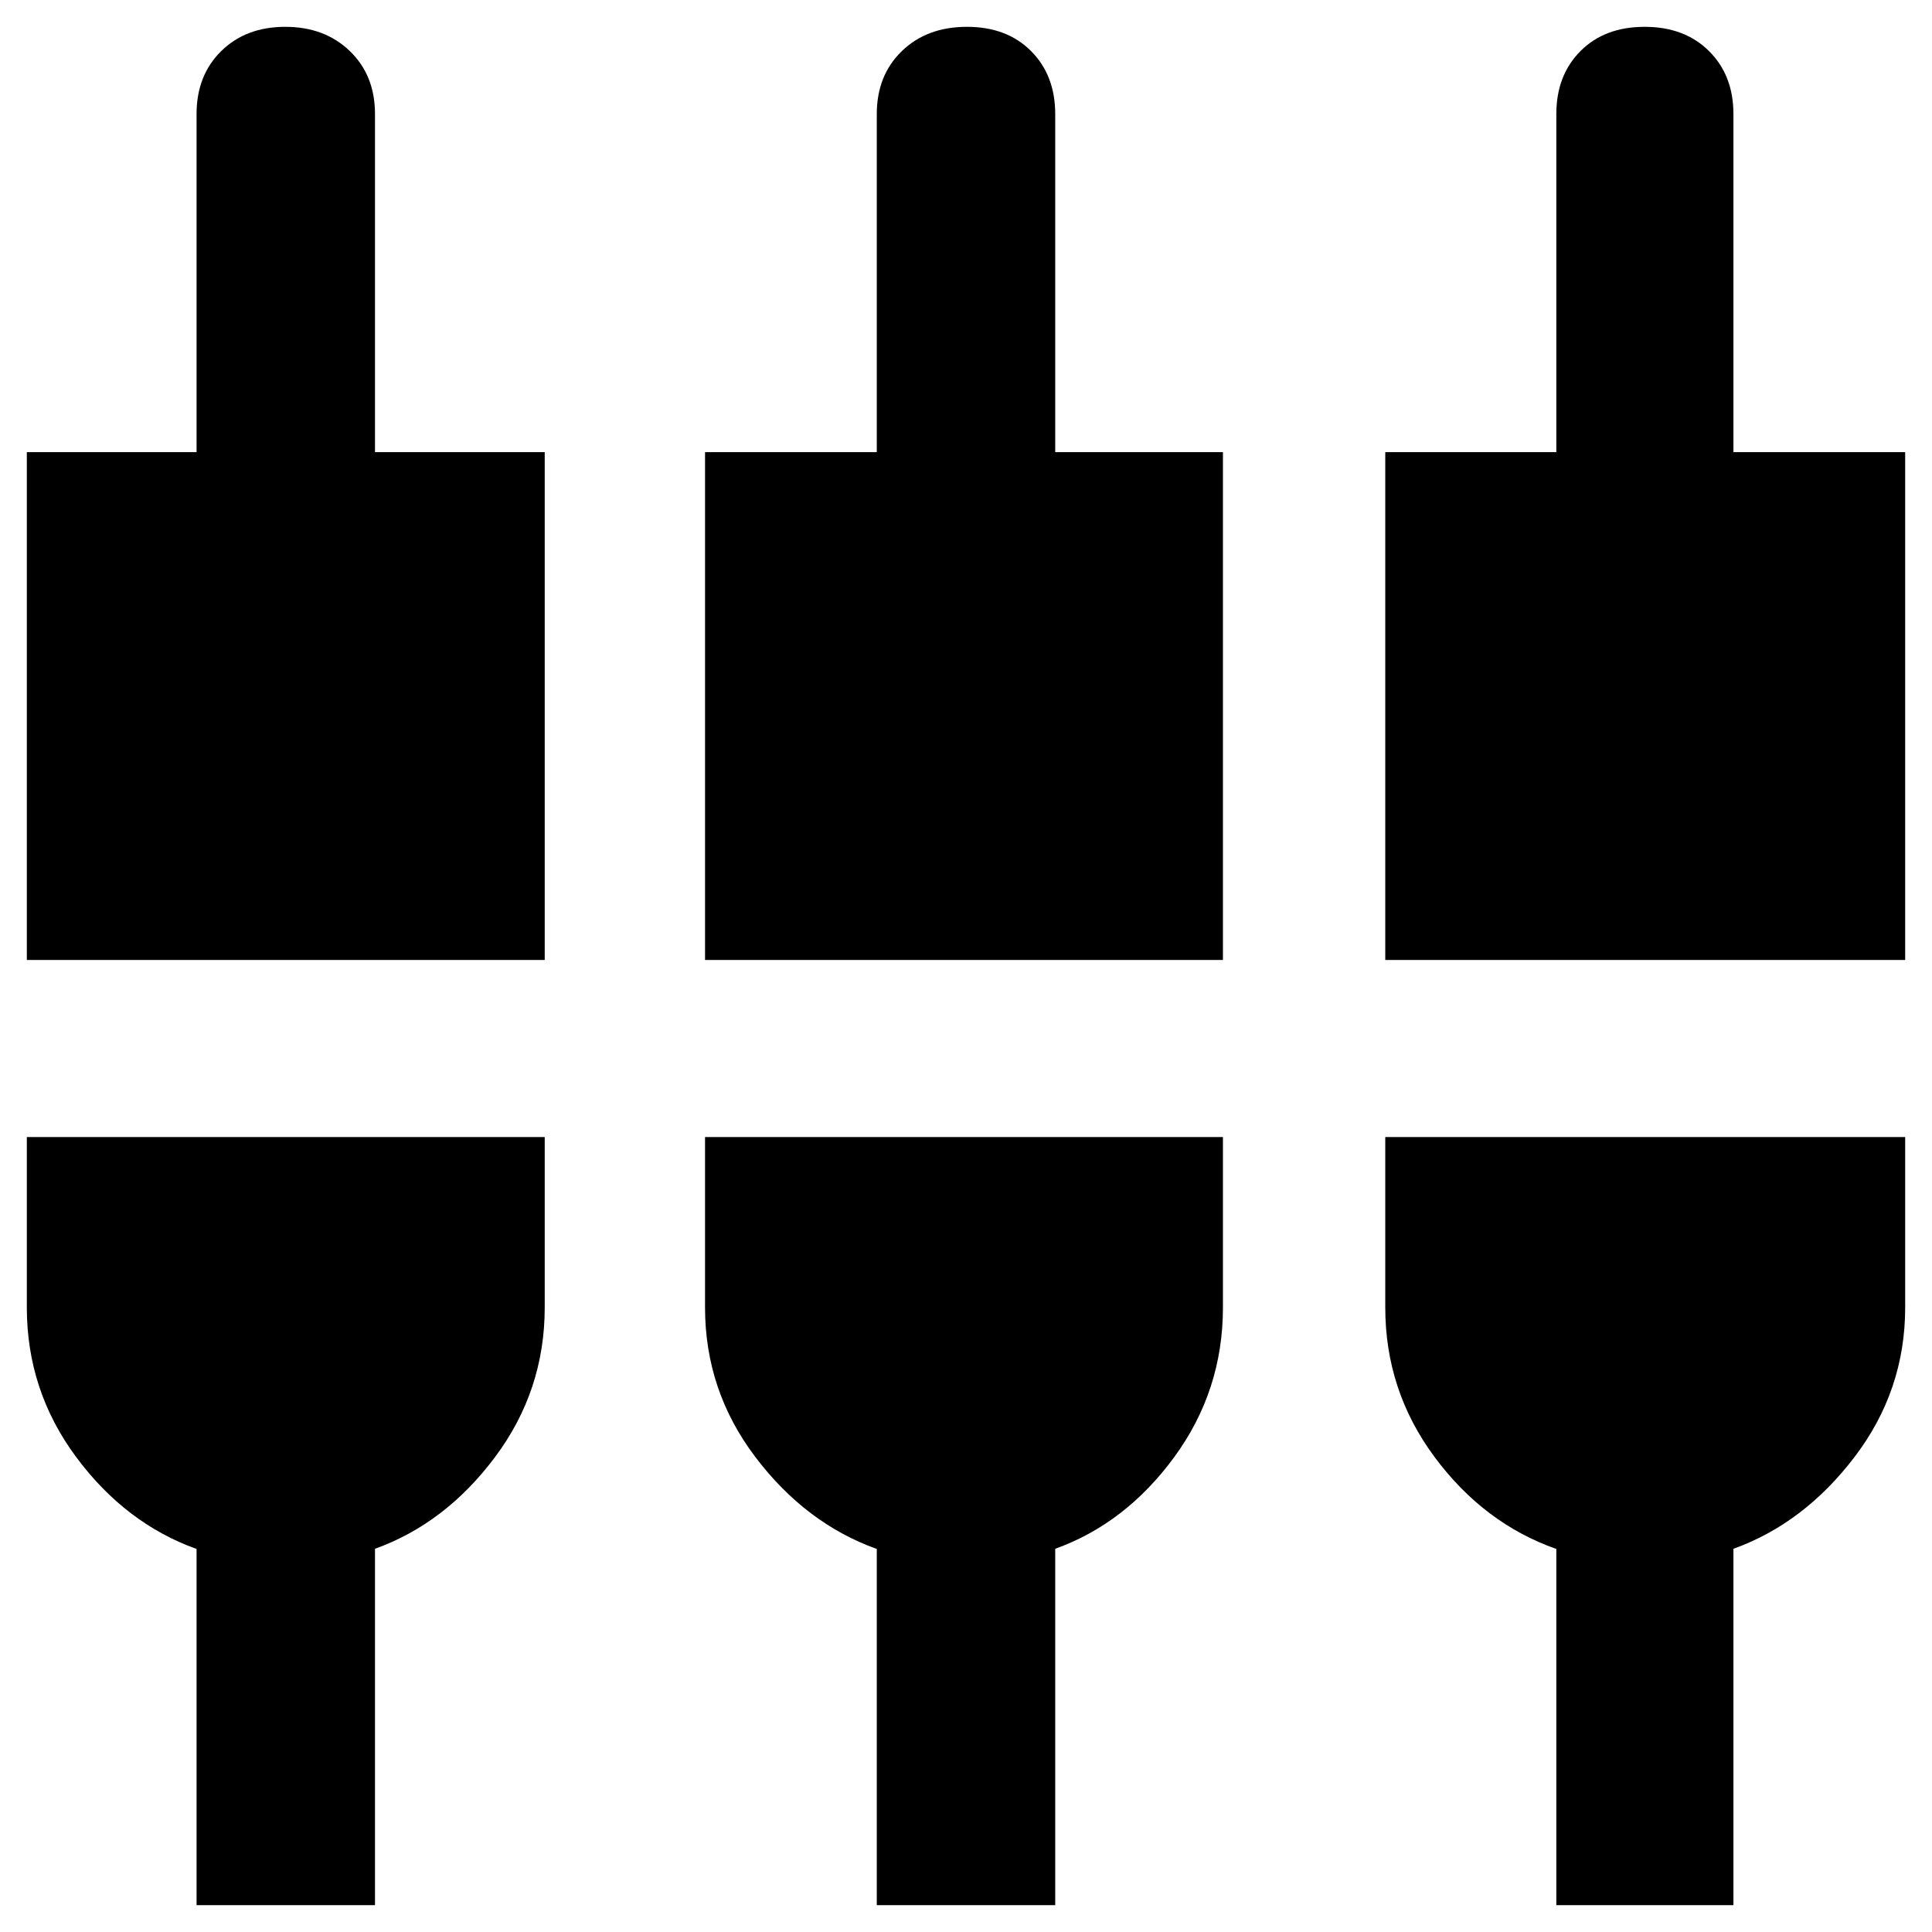<svg xmlns="http://www.w3.org/2000/svg" height="40" viewBox="0 -960 960 960" width="40"><path d="M97.67-13.33v-177Q62.33-203 37.83-236.02q-24.5-33.02-24.5-74.31V-395h257.34v84.67q0 41.29-24.67 74.31t-59.67 45.6v177.09H97.67Zm338 0v-177q-35.34-12.67-60.34-45.69-25-33.02-25-74.31V-395h257.34v84.67q0 41.29-24.17 74.31t-59.17 45.6v177.09h-88.66Zm337.66 0v-177q-36-12.67-60.5-45.69-24.5-33.02-24.5-74.31V-395h258.34v84.67q0 41.29-25.17 74.31t-60.17 45.6v177.09h-88ZM13.33-483v-252.33h84.34v-168q0-19.25 12.26-31.29 12.26-12.05 31.83-12.05t32.07 12.05q12.5 12.04 12.5 31.29v168h84.34V-483H13.33Zm337 0v-252.33h85.34v-168q0-19.25 12.46-31.29 12.46-12.05 32.33-12.05 19.87 0 31.87 12.05 12 12.04 12 31.29v168h83.34V-483H350.33Zm338 0v-252.33h85v-168q0-19.25 12-31.29 12-12.05 31.87-12.05 19.88 0 32 12.05 12.13 12.04 12.13 31.29v168h85.34V-483H688.33Z"/></svg>